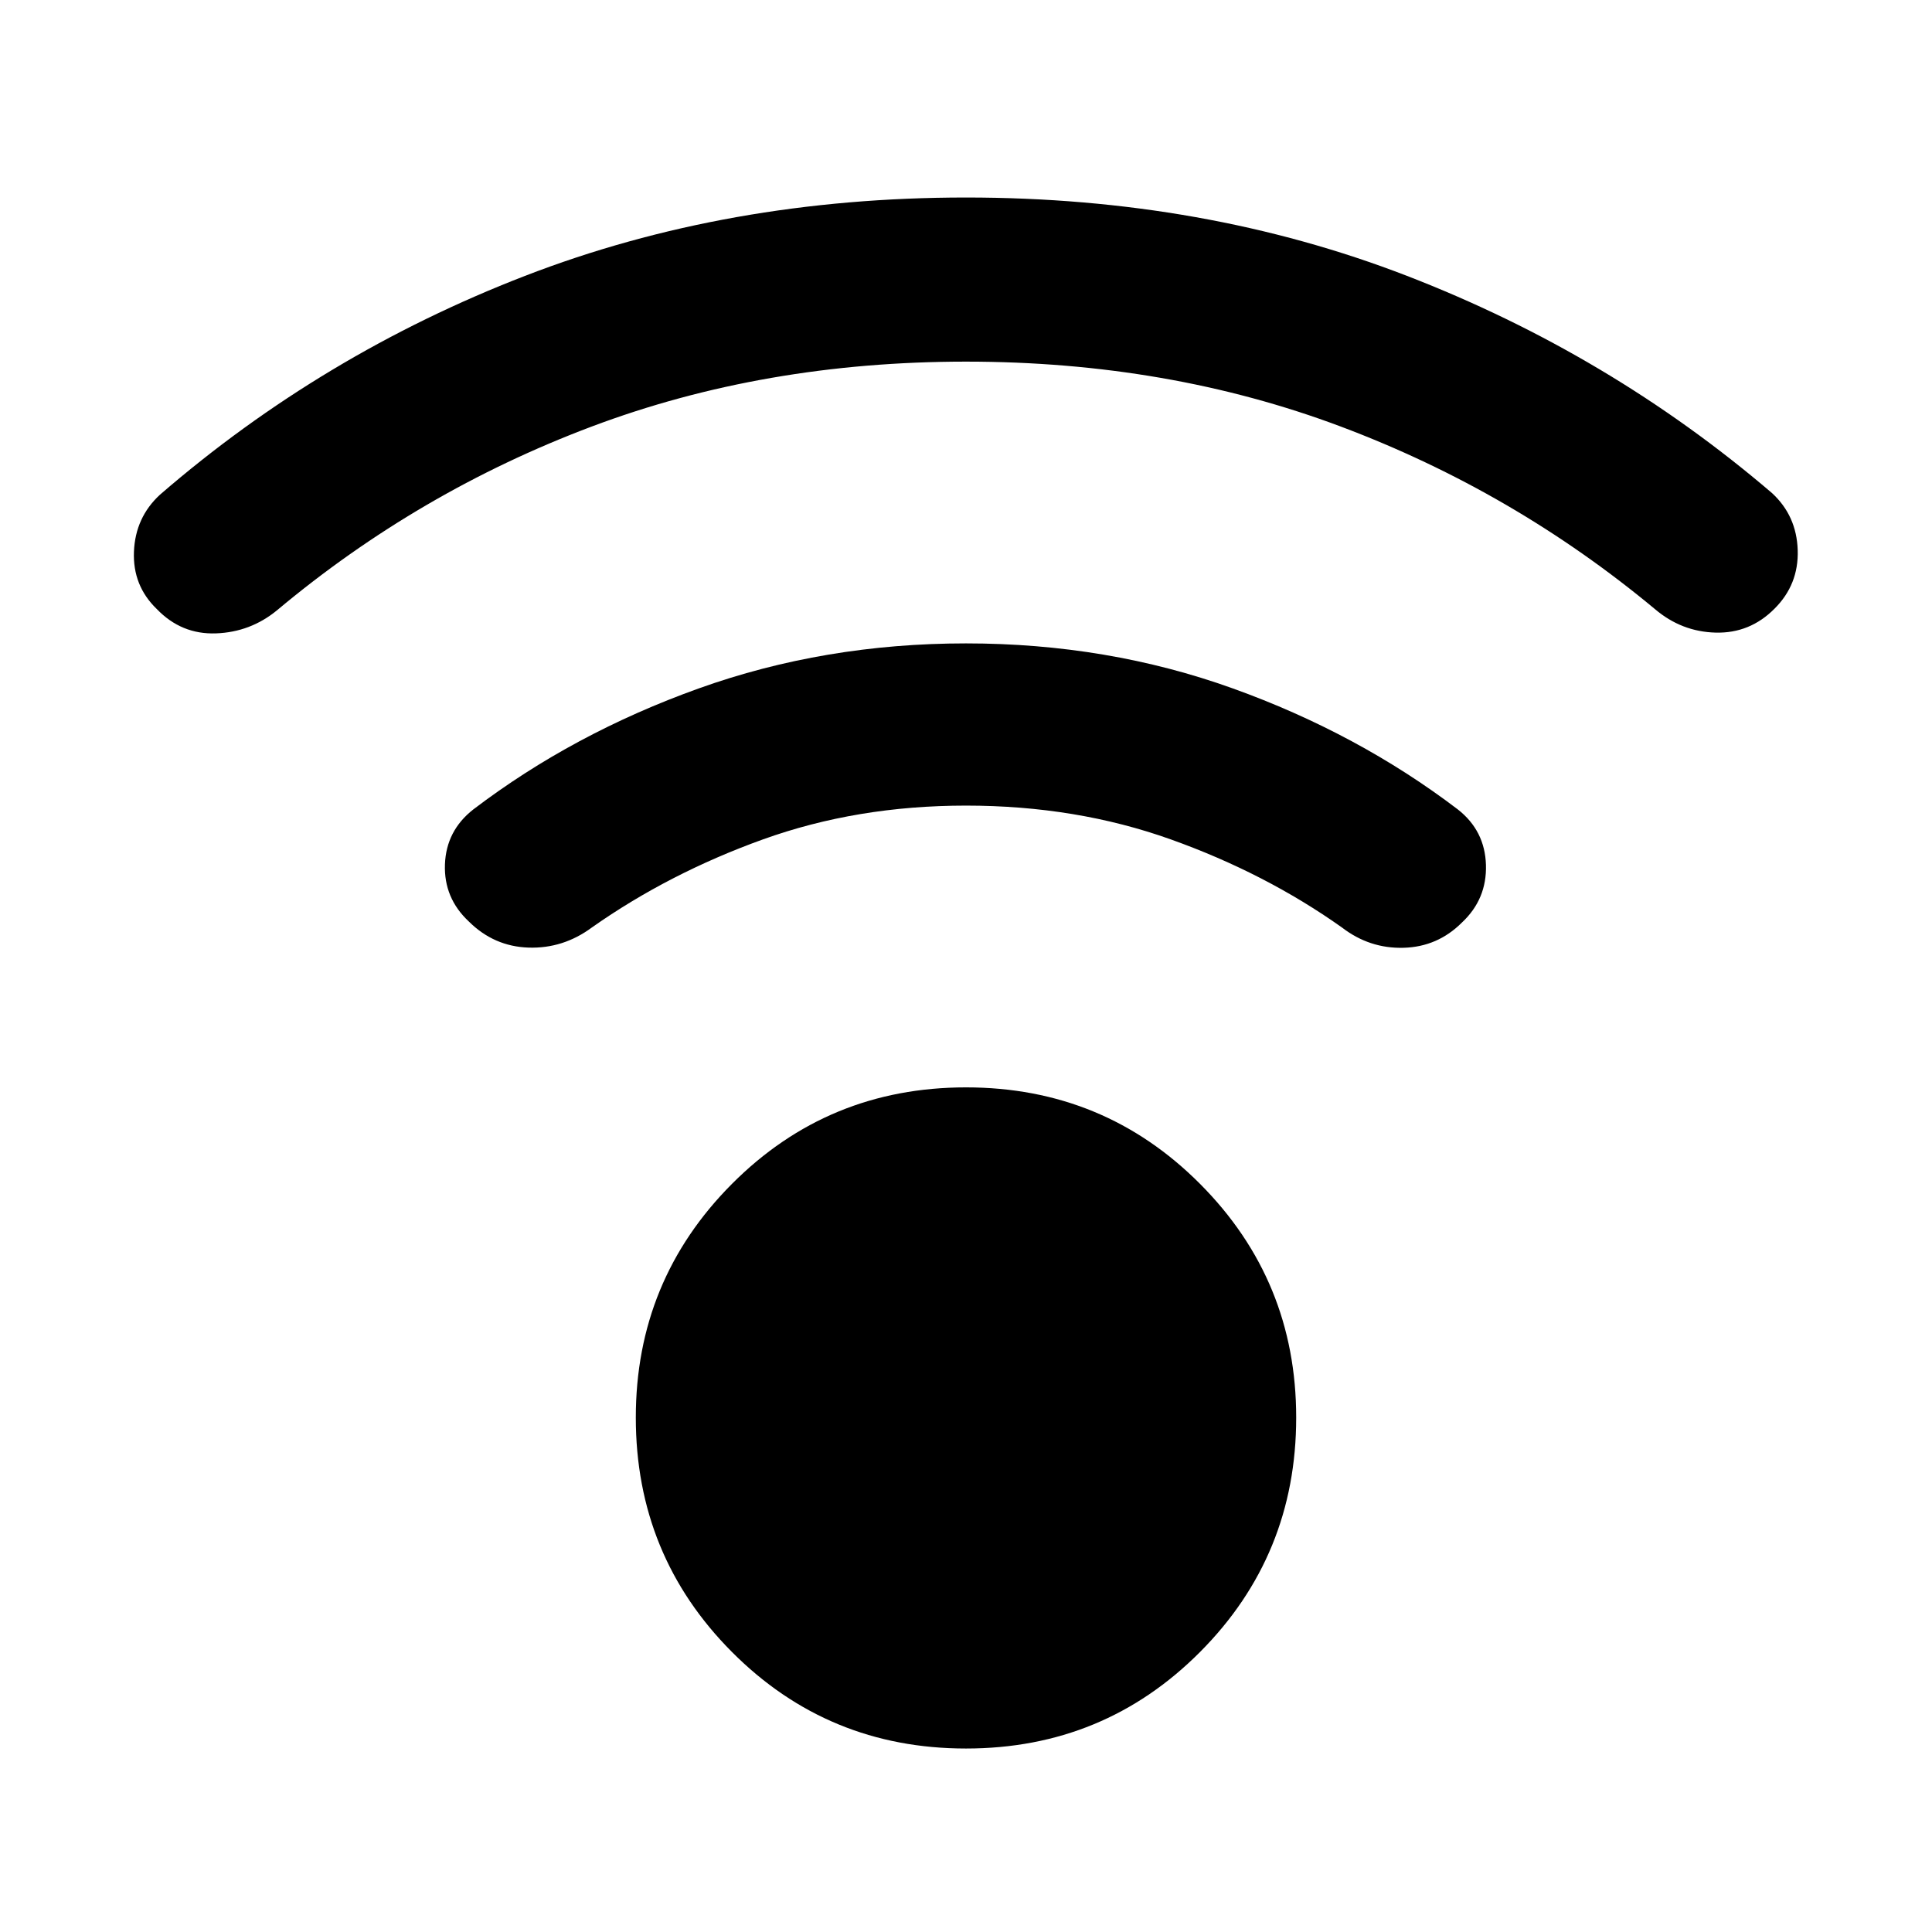<svg xmlns="http://www.w3.org/2000/svg" height="40" viewBox="0 -960 960 960" width="40"><path d="M480-91.17q-68.52 0-116.3-47.97-47.77-47.96-47.77-116.48 0-68.15 47.77-116.11 47.78-47.96 116.3-47.96t116.3 47.96q47.77 47.96 47.77 116.11 0 68.52-47.77 116.48Q548.52-91.17 480-91.17Zm0-689.14q-100.33 0-186.15 32.32-85.81 32.32-156.17 91.21-13.22 10.88-30.38 11.5-17.16.61-29.37-12.07-12.08-11.64-11.37-28.61.71-16.97 12.93-28.23 80.64-69.77 181.36-108.72Q361.56-861.86 480-861.86q118.44 0 219.15 38.95 100.72 38.95 181.36 107.92 12.22 11.26 12.76 28.35.54 17.09-11.53 29.1-12.22 12.31-29.21 11.88-16.99-.43-30.21-11.69-70.36-58.51-156.17-90.73-85.82-32.23-186.15-32.23Zm0 220.61q-54.22 0-100.91 16.8-46.68 16.8-84.99 43.76-14.26 10.55-31.46 10-17.21-.56-29.71-13-12.45-11.64-11.84-28.37.62-16.72 14.07-27.27 49.67-37.8 112.09-60.16T480-640.3q70.33 0 132.54 22.36 62.2 22.36 111.87 60.16 13.45 10.55 13.95 27.56.5 17-11.95 28.64-12.08 12.07-29 12.53-16.92.46-30.61-10.09-38.02-26.96-85.02-43.76-47-16.8-101.78-16.8Z"/></svg>